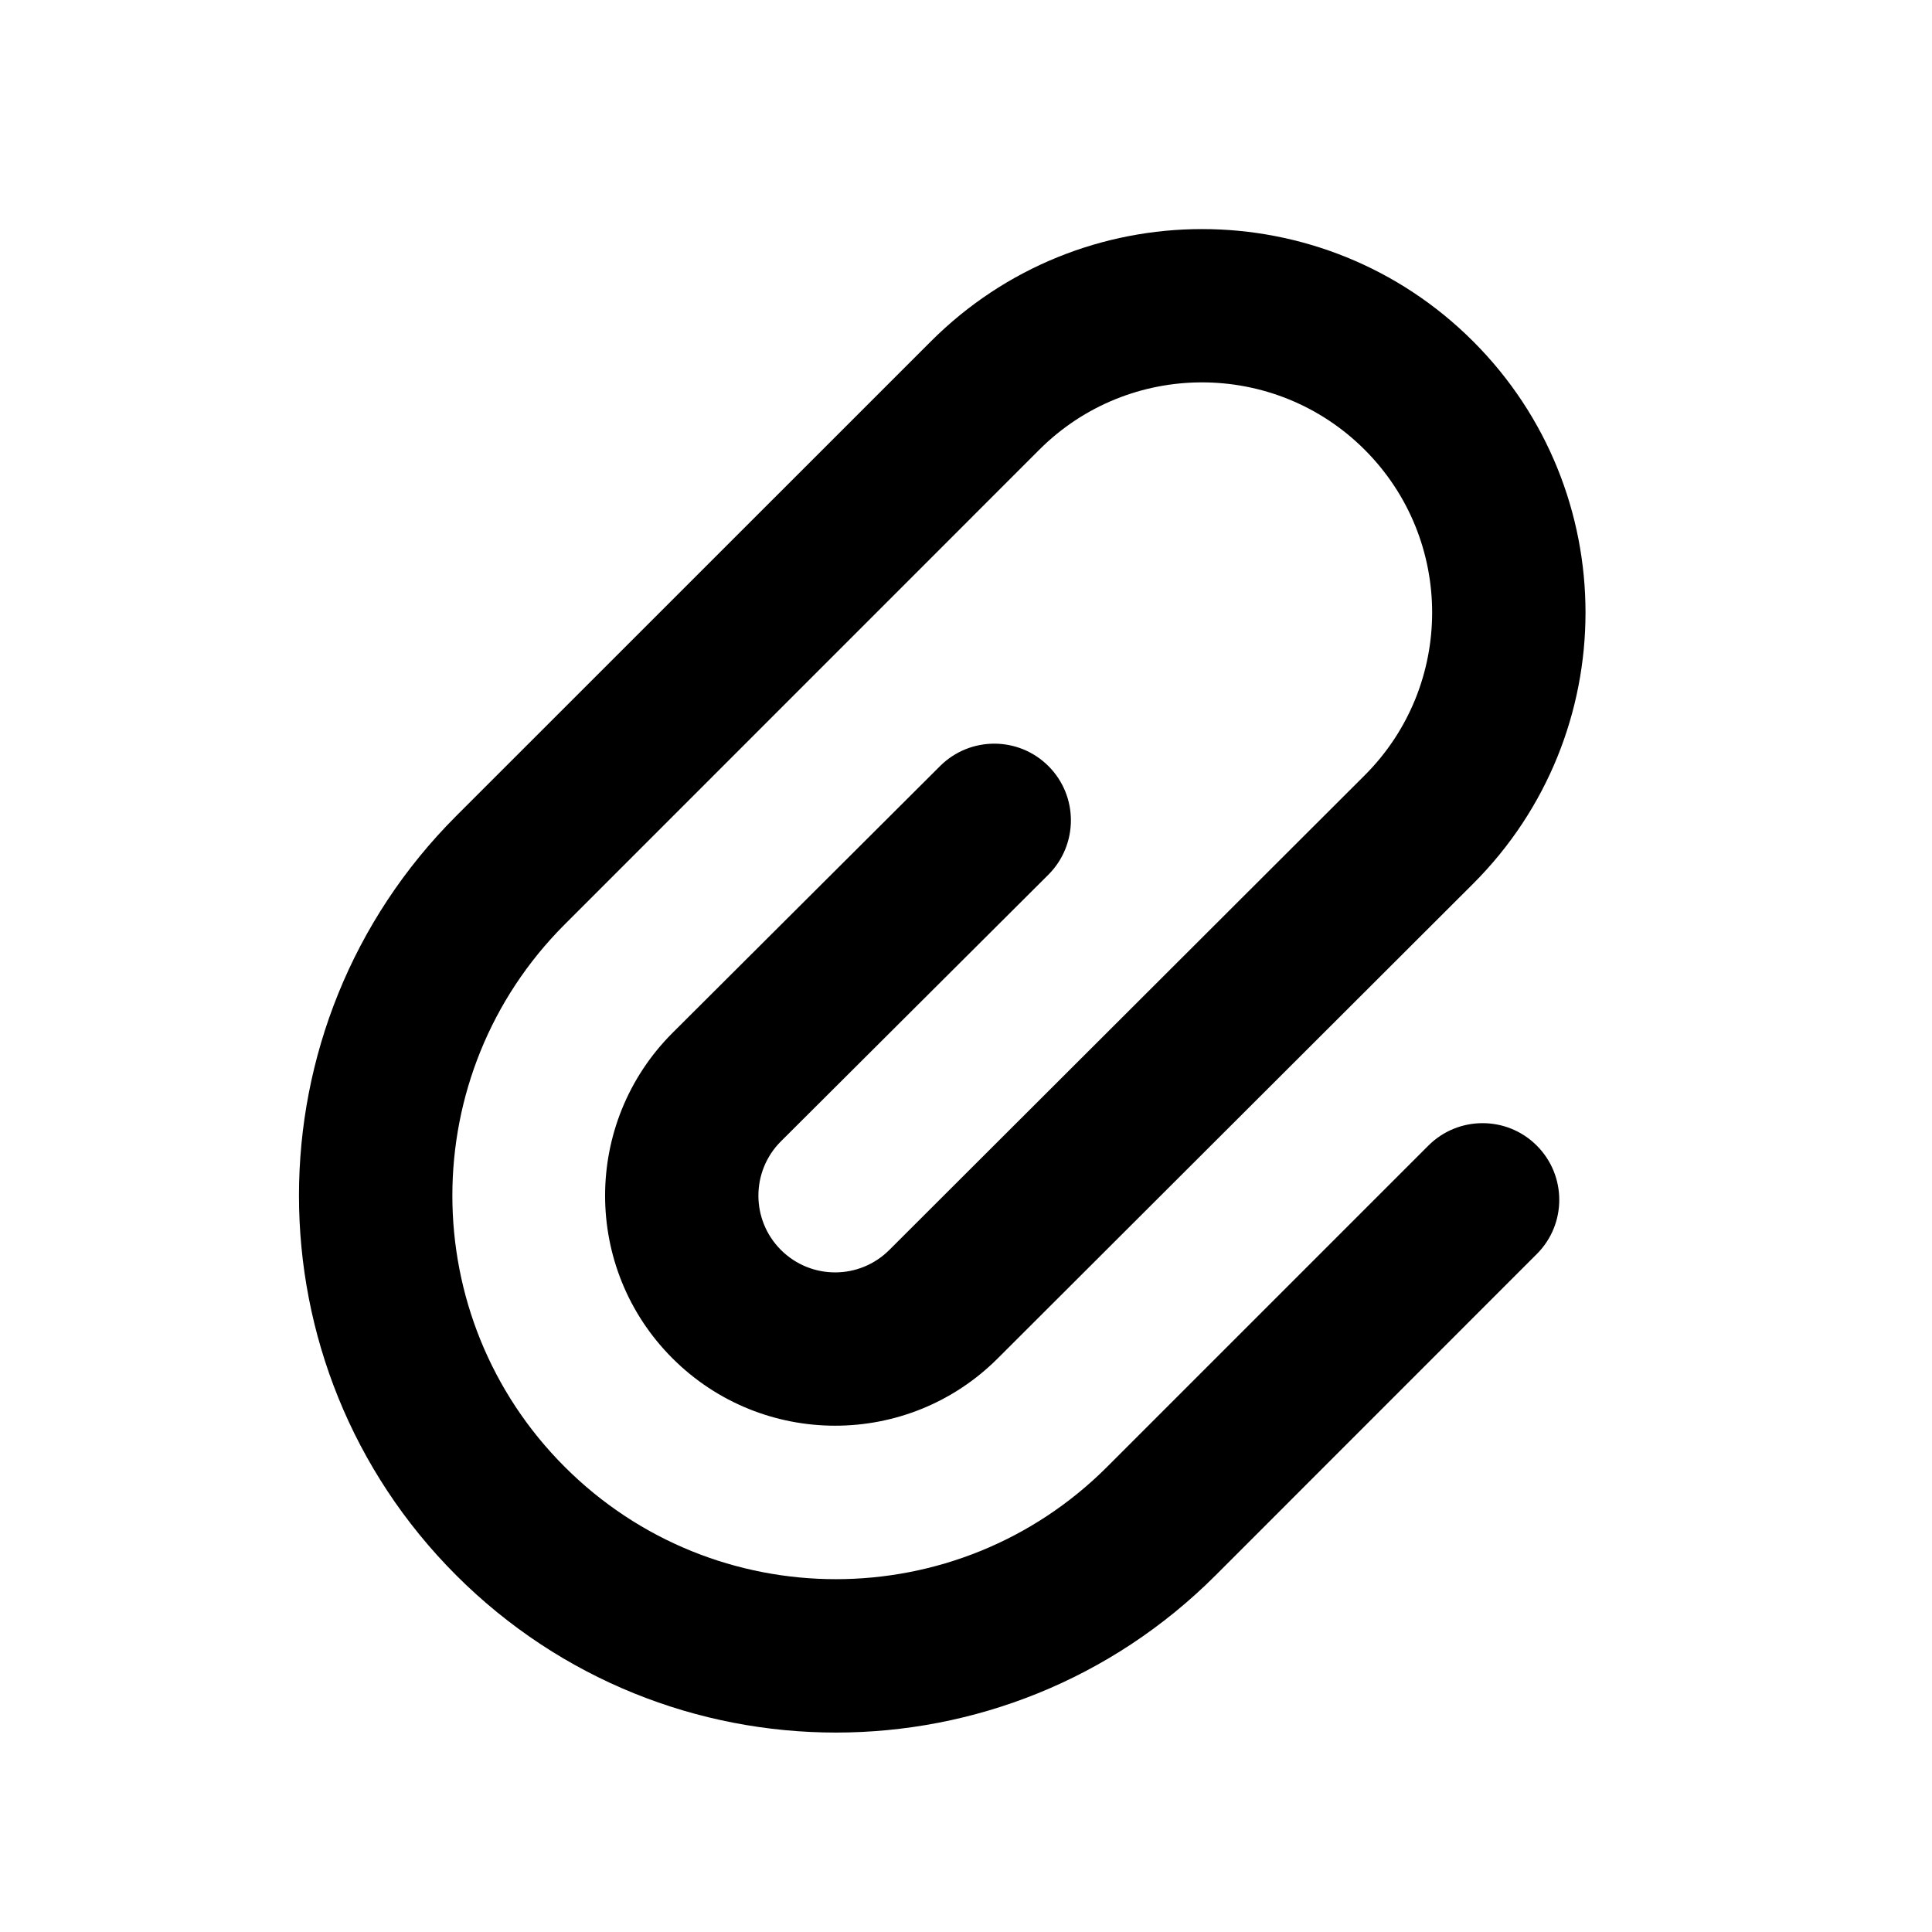 <svg width="21" height="21" viewBox="0 0 21 21" fill="none" xmlns="http://www.w3.org/2000/svg">
<path d="M15.526 12.452C15.851 12.127 16.379 12.127 16.704 12.452C17.03 12.778 17.03 13.306 16.704 13.631L13.213 17.123C10.934 19.402 7.239 19.402 4.959 17.123C2.68 14.843 2.68 11.148 4.959 8.869L10.118 3.711C11.746 2.083 14.385 2.083 16.013 3.711C17.641 5.339 17.641 7.978 16.012 9.606L10.846 14.764C9.87 15.741 8.286 15.741 7.309 14.764C6.333 13.788 6.333 12.204 7.31 11.227L10.218 8.327C10.544 8.002 11.072 8.002 11.397 8.328C11.722 8.654 11.721 9.181 11.396 9.507L8.488 12.406C8.162 12.732 8.162 13.26 8.488 13.586C8.814 13.912 9.342 13.912 9.668 13.585L14.834 8.427C15.811 7.45 15.811 5.866 14.834 4.889C13.857 3.912 12.273 3.912 11.296 4.889L6.138 10.048C4.51 11.676 4.51 14.316 6.138 15.944C7.766 17.572 10.406 17.572 12.034 15.944L15.526 12.452Z" fill="black"/>
</svg>
